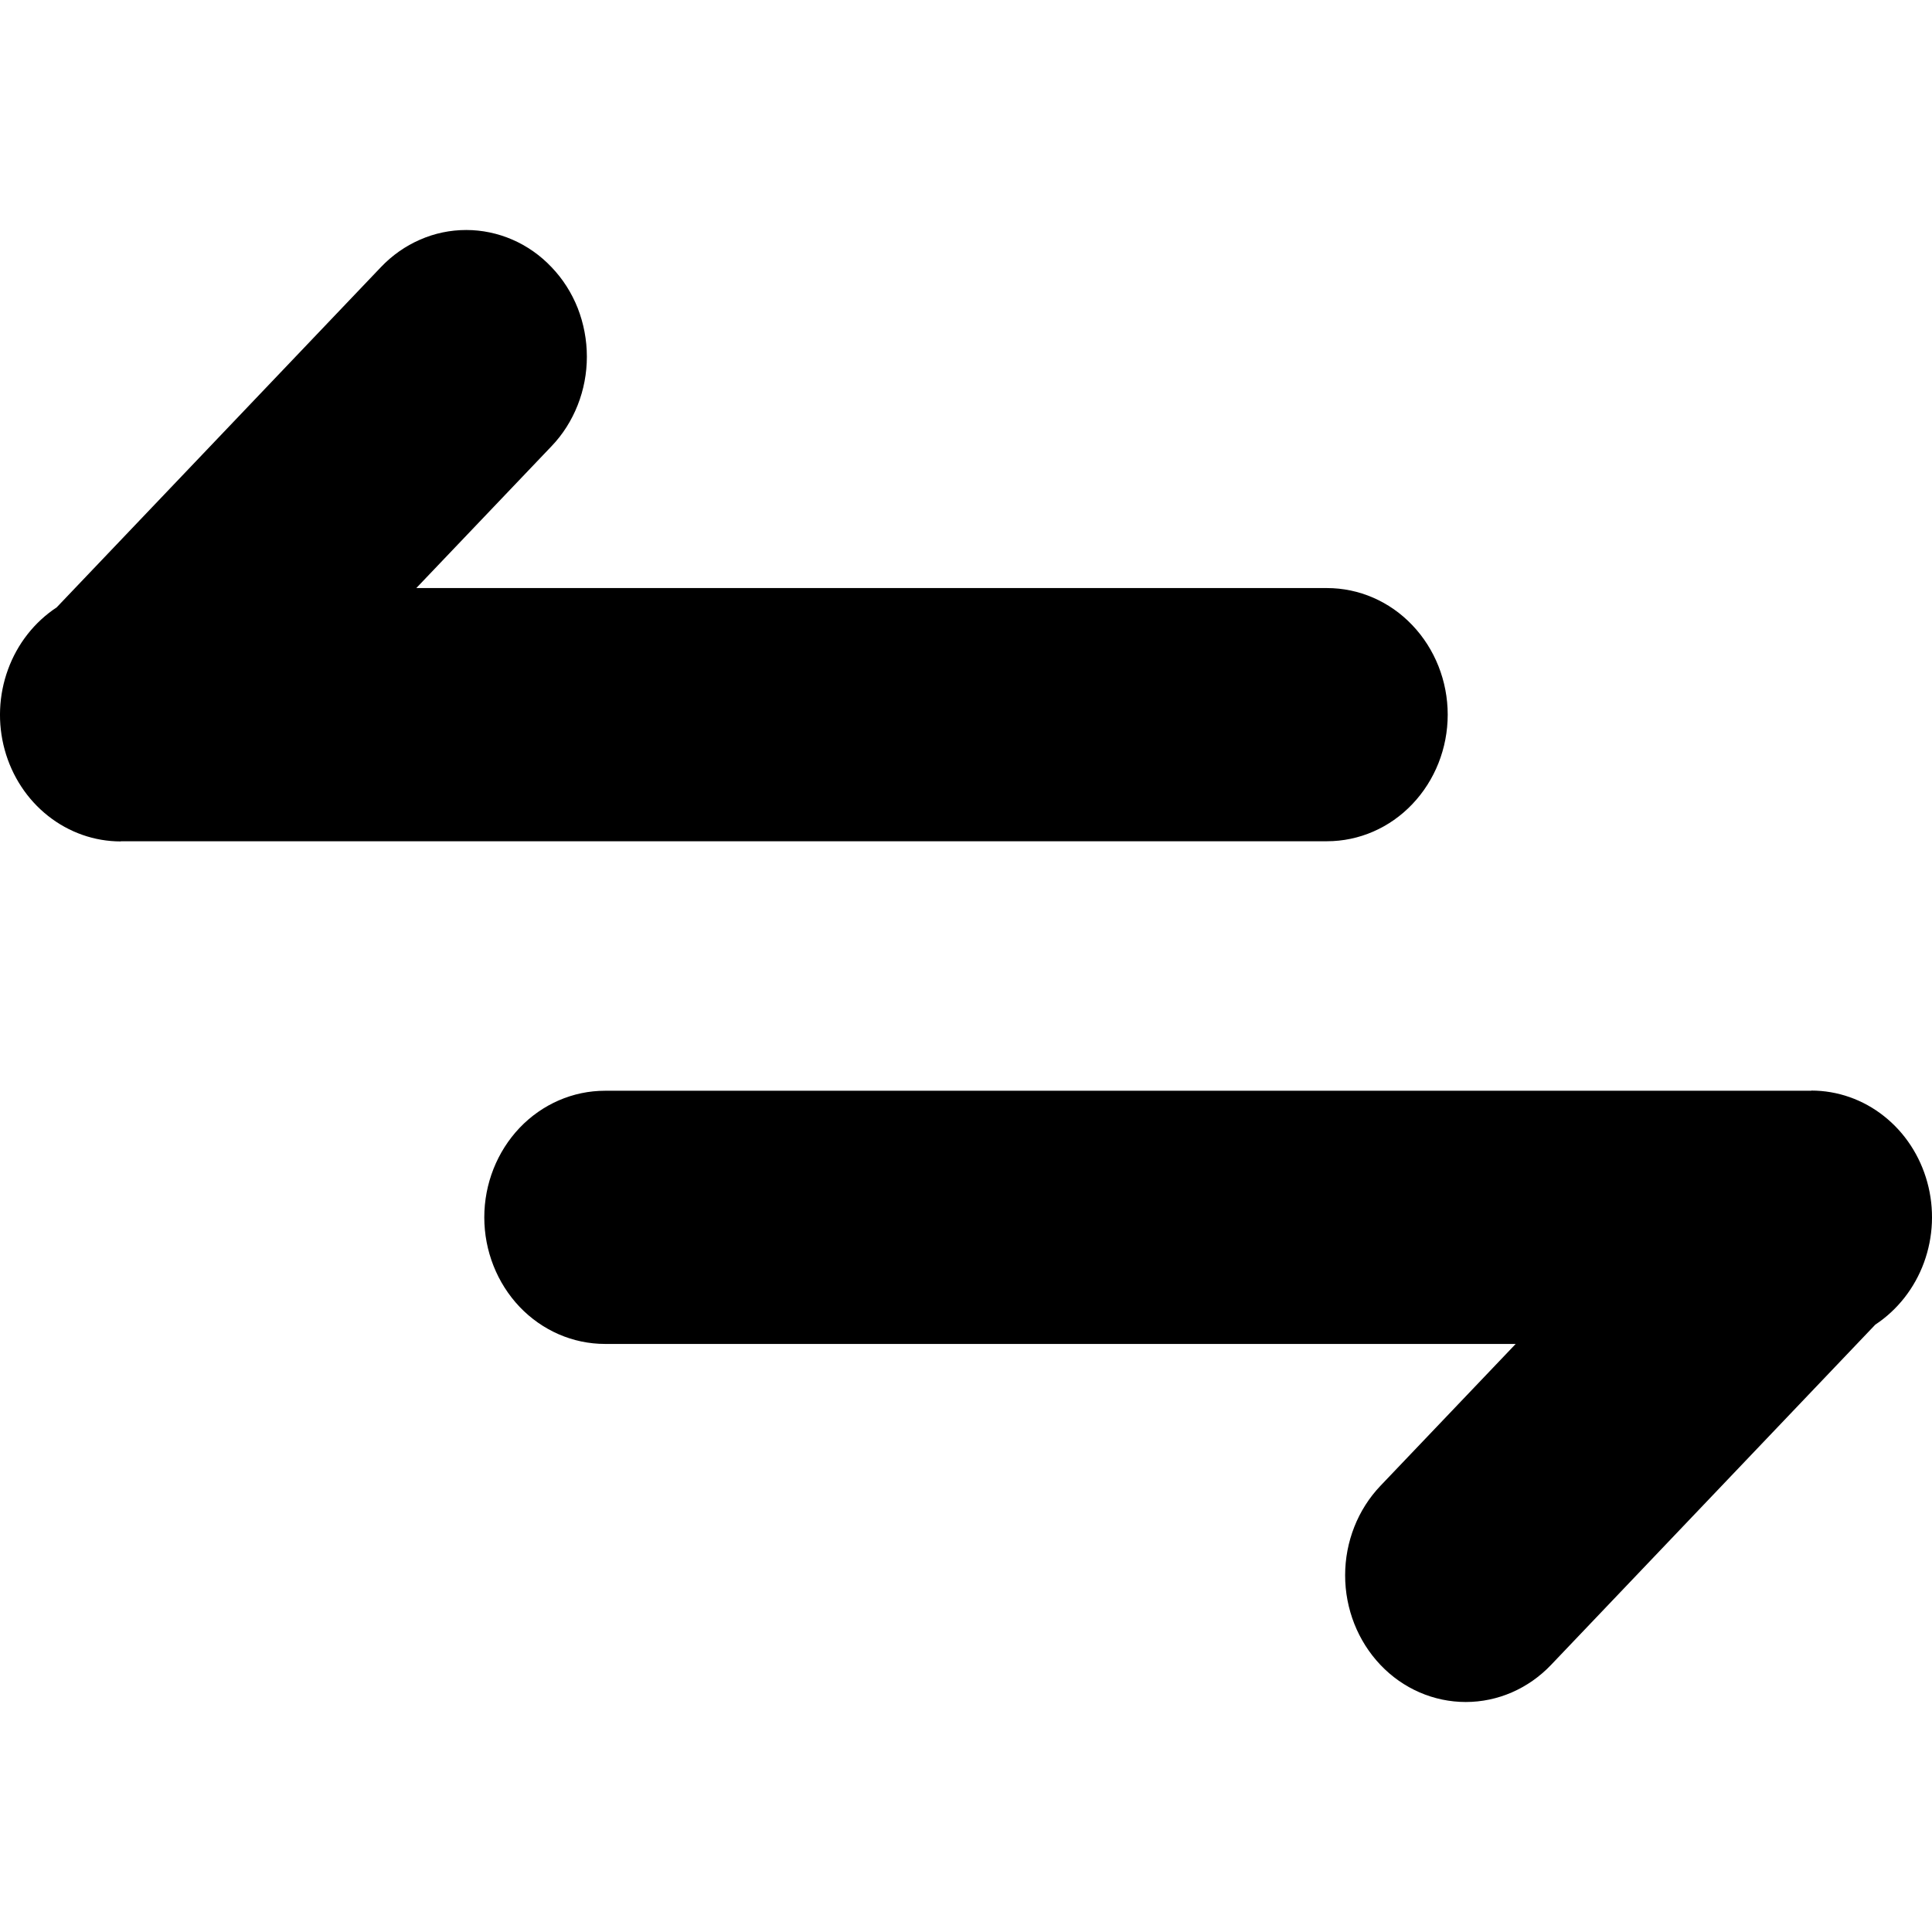 <svg width="21" height="21" viewBox="0 0 21 16" fill="none" xmlns="http://www.w3.org/2000/svg">
<path d="M1.313 6.646C1.028 6.646 0.751 6.549 0.523 6.369C0.295 6.189 0.13 5.937 0.051 5.65C-0.028 5.362 -0.015 5.056 0.087 4.777C0.189 4.497 0.375 4.261 0.616 4.102L4.141 0.403C4.263 0.275 4.407 0.174 4.566 0.105C4.725 0.035 4.896 -6.29425e-05 5.068 9.53674e-07C5.24 6.48499e-05 5.411 0.036 5.57 0.105C5.729 0.174 5.874 0.276 5.995 0.404C6.117 0.531 6.214 0.683 6.28 0.85C6.345 1.017 6.379 1.196 6.379 1.377C6.379 1.558 6.345 1.737 6.279 1.904C6.213 2.071 6.117 2.223 5.995 2.35L4.525 3.892H14.424C14.772 3.892 15.106 4.037 15.351 4.295C15.597 4.553 15.736 4.903 15.736 5.268C15.736 5.633 15.597 5.983 15.351 6.241C15.106 6.499 14.772 6.644 14.424 6.644H1.313V6.646ZM19.688 9.354C19.972 9.354 20.25 9.451 20.477 9.631C20.705 9.811 20.87 10.063 20.949 10.351C21.028 10.638 21.015 10.944 20.913 11.223C20.811 11.502 20.625 11.739 20.384 11.898L16.859 15.597C16.613 15.855 16.28 16 15.932 16C15.584 16 15.25 15.855 15.005 15.597C14.759 15.338 14.621 14.988 14.621 14.623C14.621 14.258 14.759 13.908 15.005 13.65L16.475 12.108H6.576C6.228 12.108 5.894 11.963 5.648 11.705C5.403 11.447 5.264 11.097 5.264 10.732C5.264 10.367 5.403 10.017 5.648 9.759C5.894 9.501 6.228 9.356 6.576 9.356H19.688V9.354Z" fill="black"/>
</svg>
